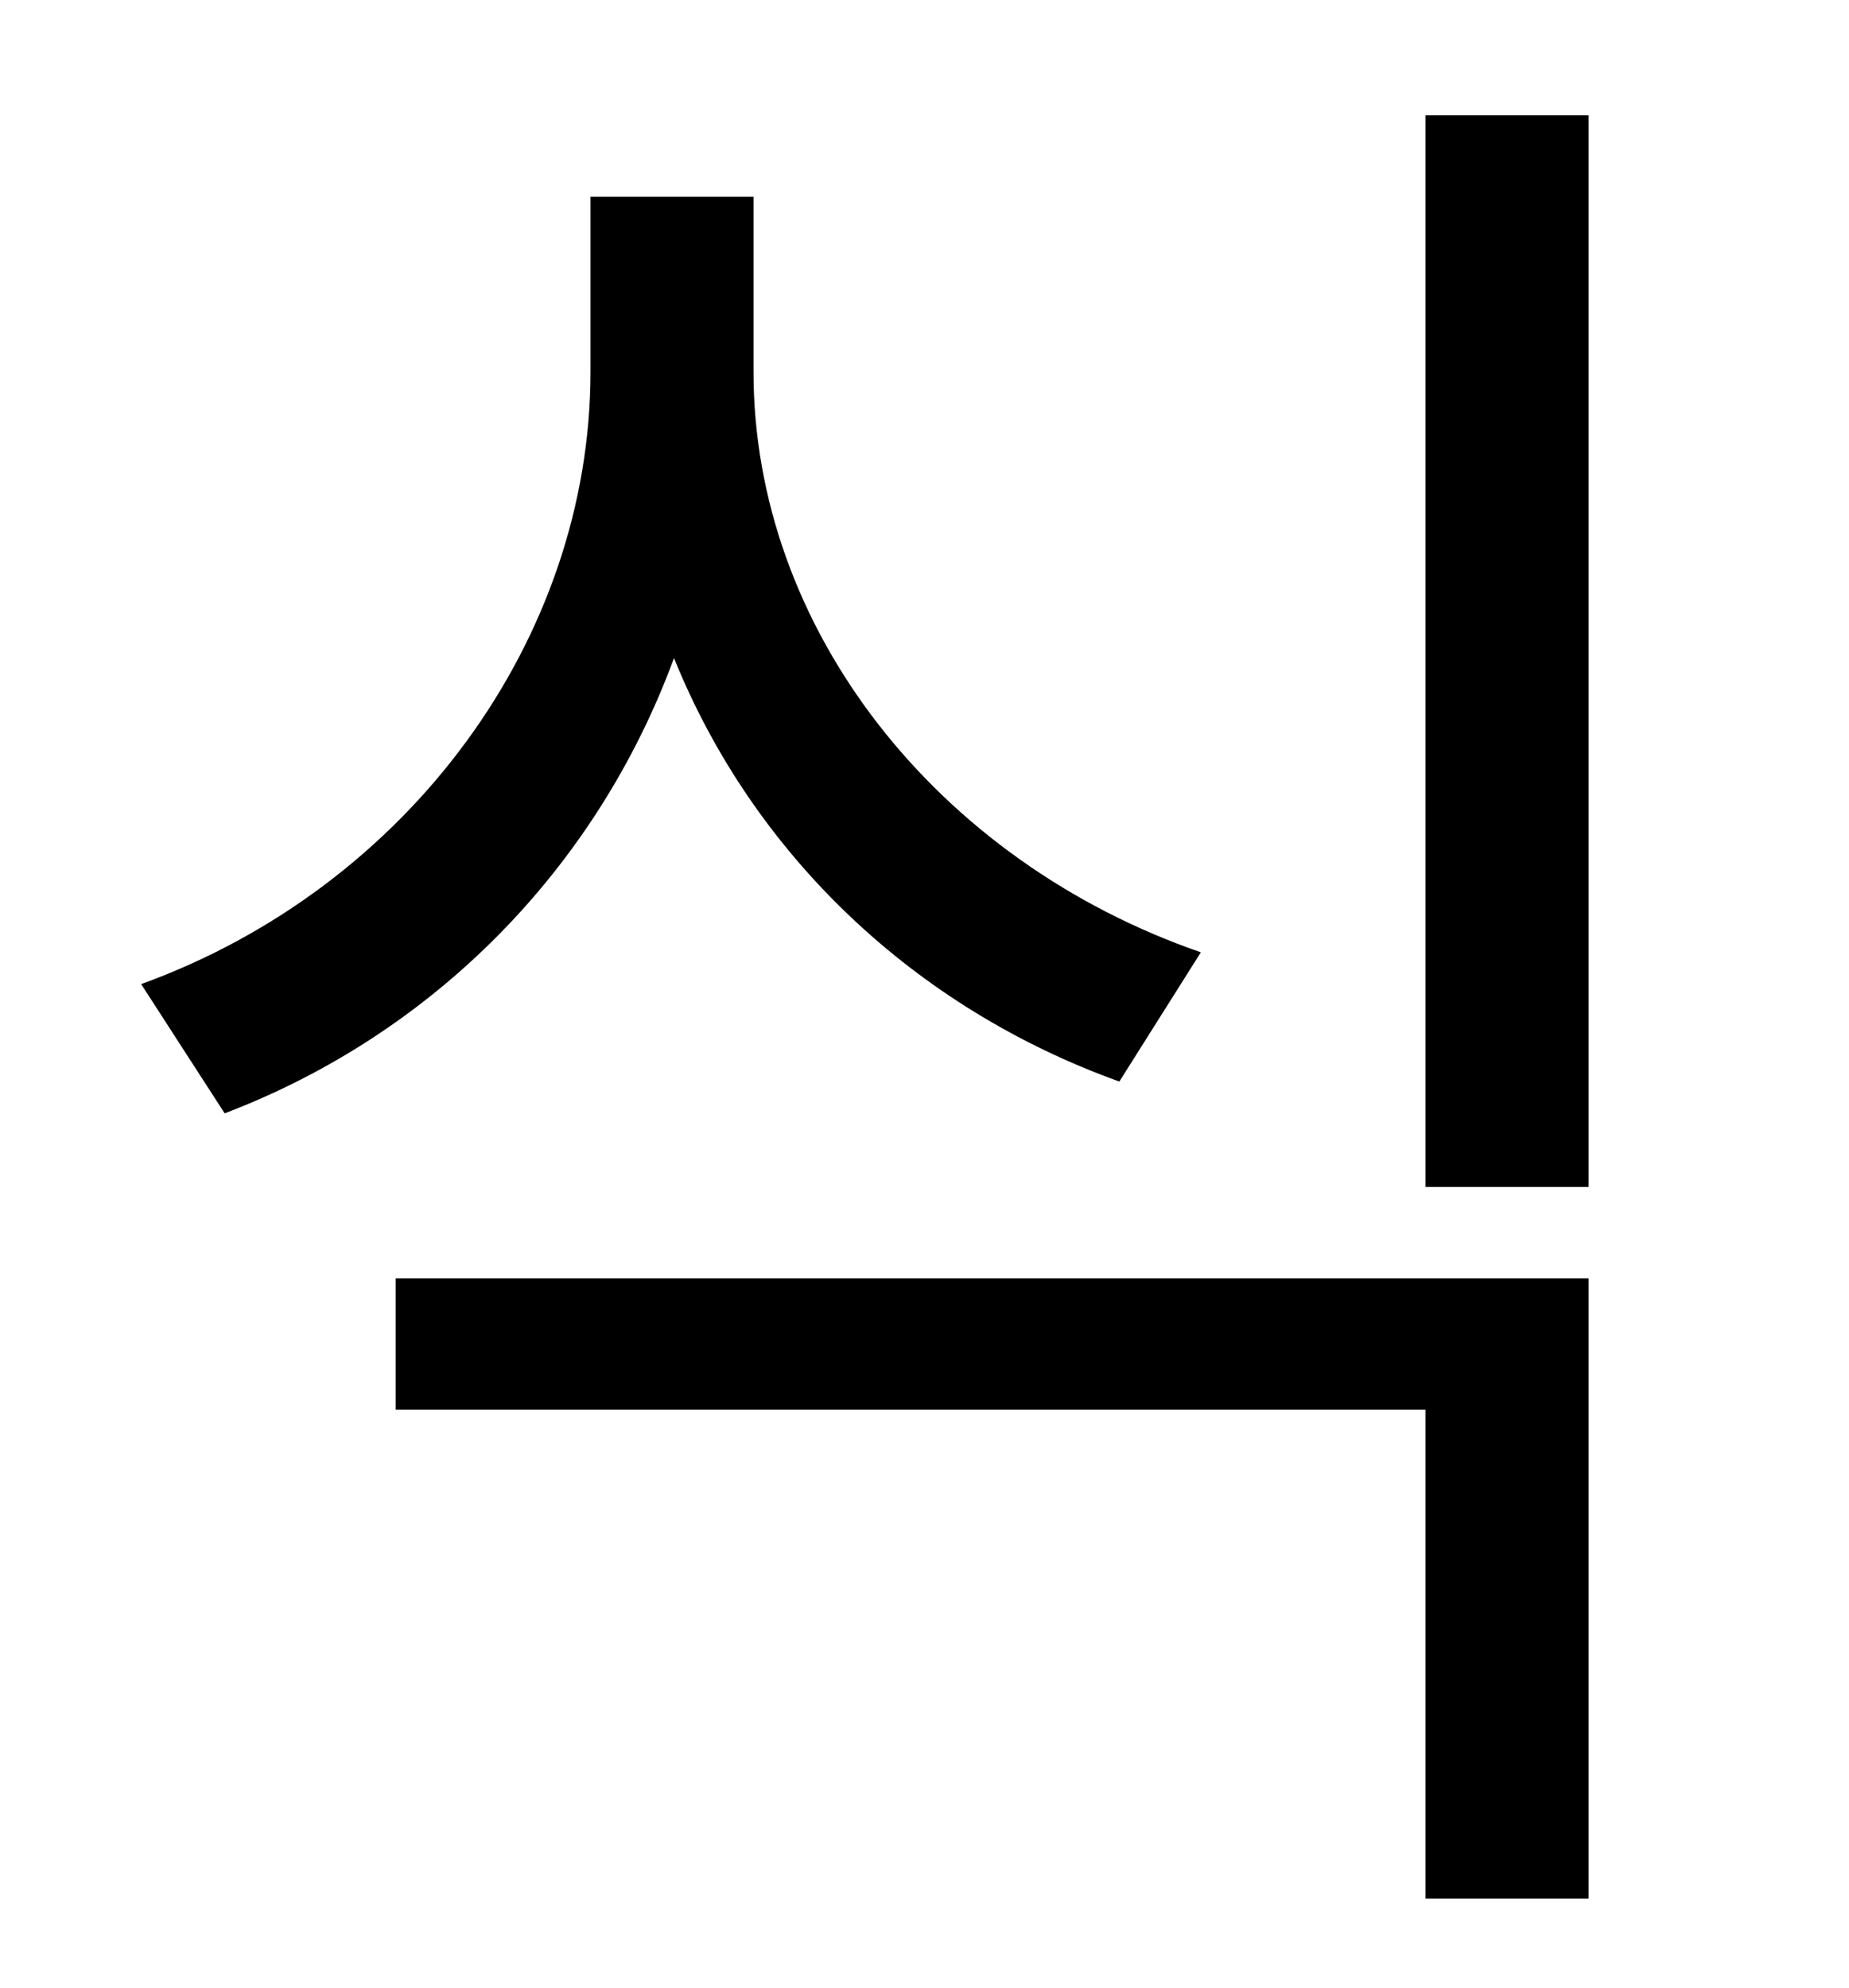 <?xml version="1.0" standalone="no"?>
<!DOCTYPE svg PUBLIC "-//W3C//DTD SVG 1.1//EN" "http://www.w3.org/Graphics/SVG/1.1/DTD/svg11.dtd" >
<svg xmlns="http://www.w3.org/2000/svg" xmlns:xlink="http://www.w3.org/1999/xlink" version="1.1" viewBox="-10 0 930 1000">
   <path fill="currentColor"
d="M594 479l-41 65c-103 -37 -184 -114 -224 -213c-39 106 -121 189 -226 229l-42 -65c135 -49 226 -174 226 -308v-88h82v88c0 129 92 246 225 292zM189 709v-66h600v312h-82v-246h-518zM707 58h82v539h-82v-539z" />
</svg>
